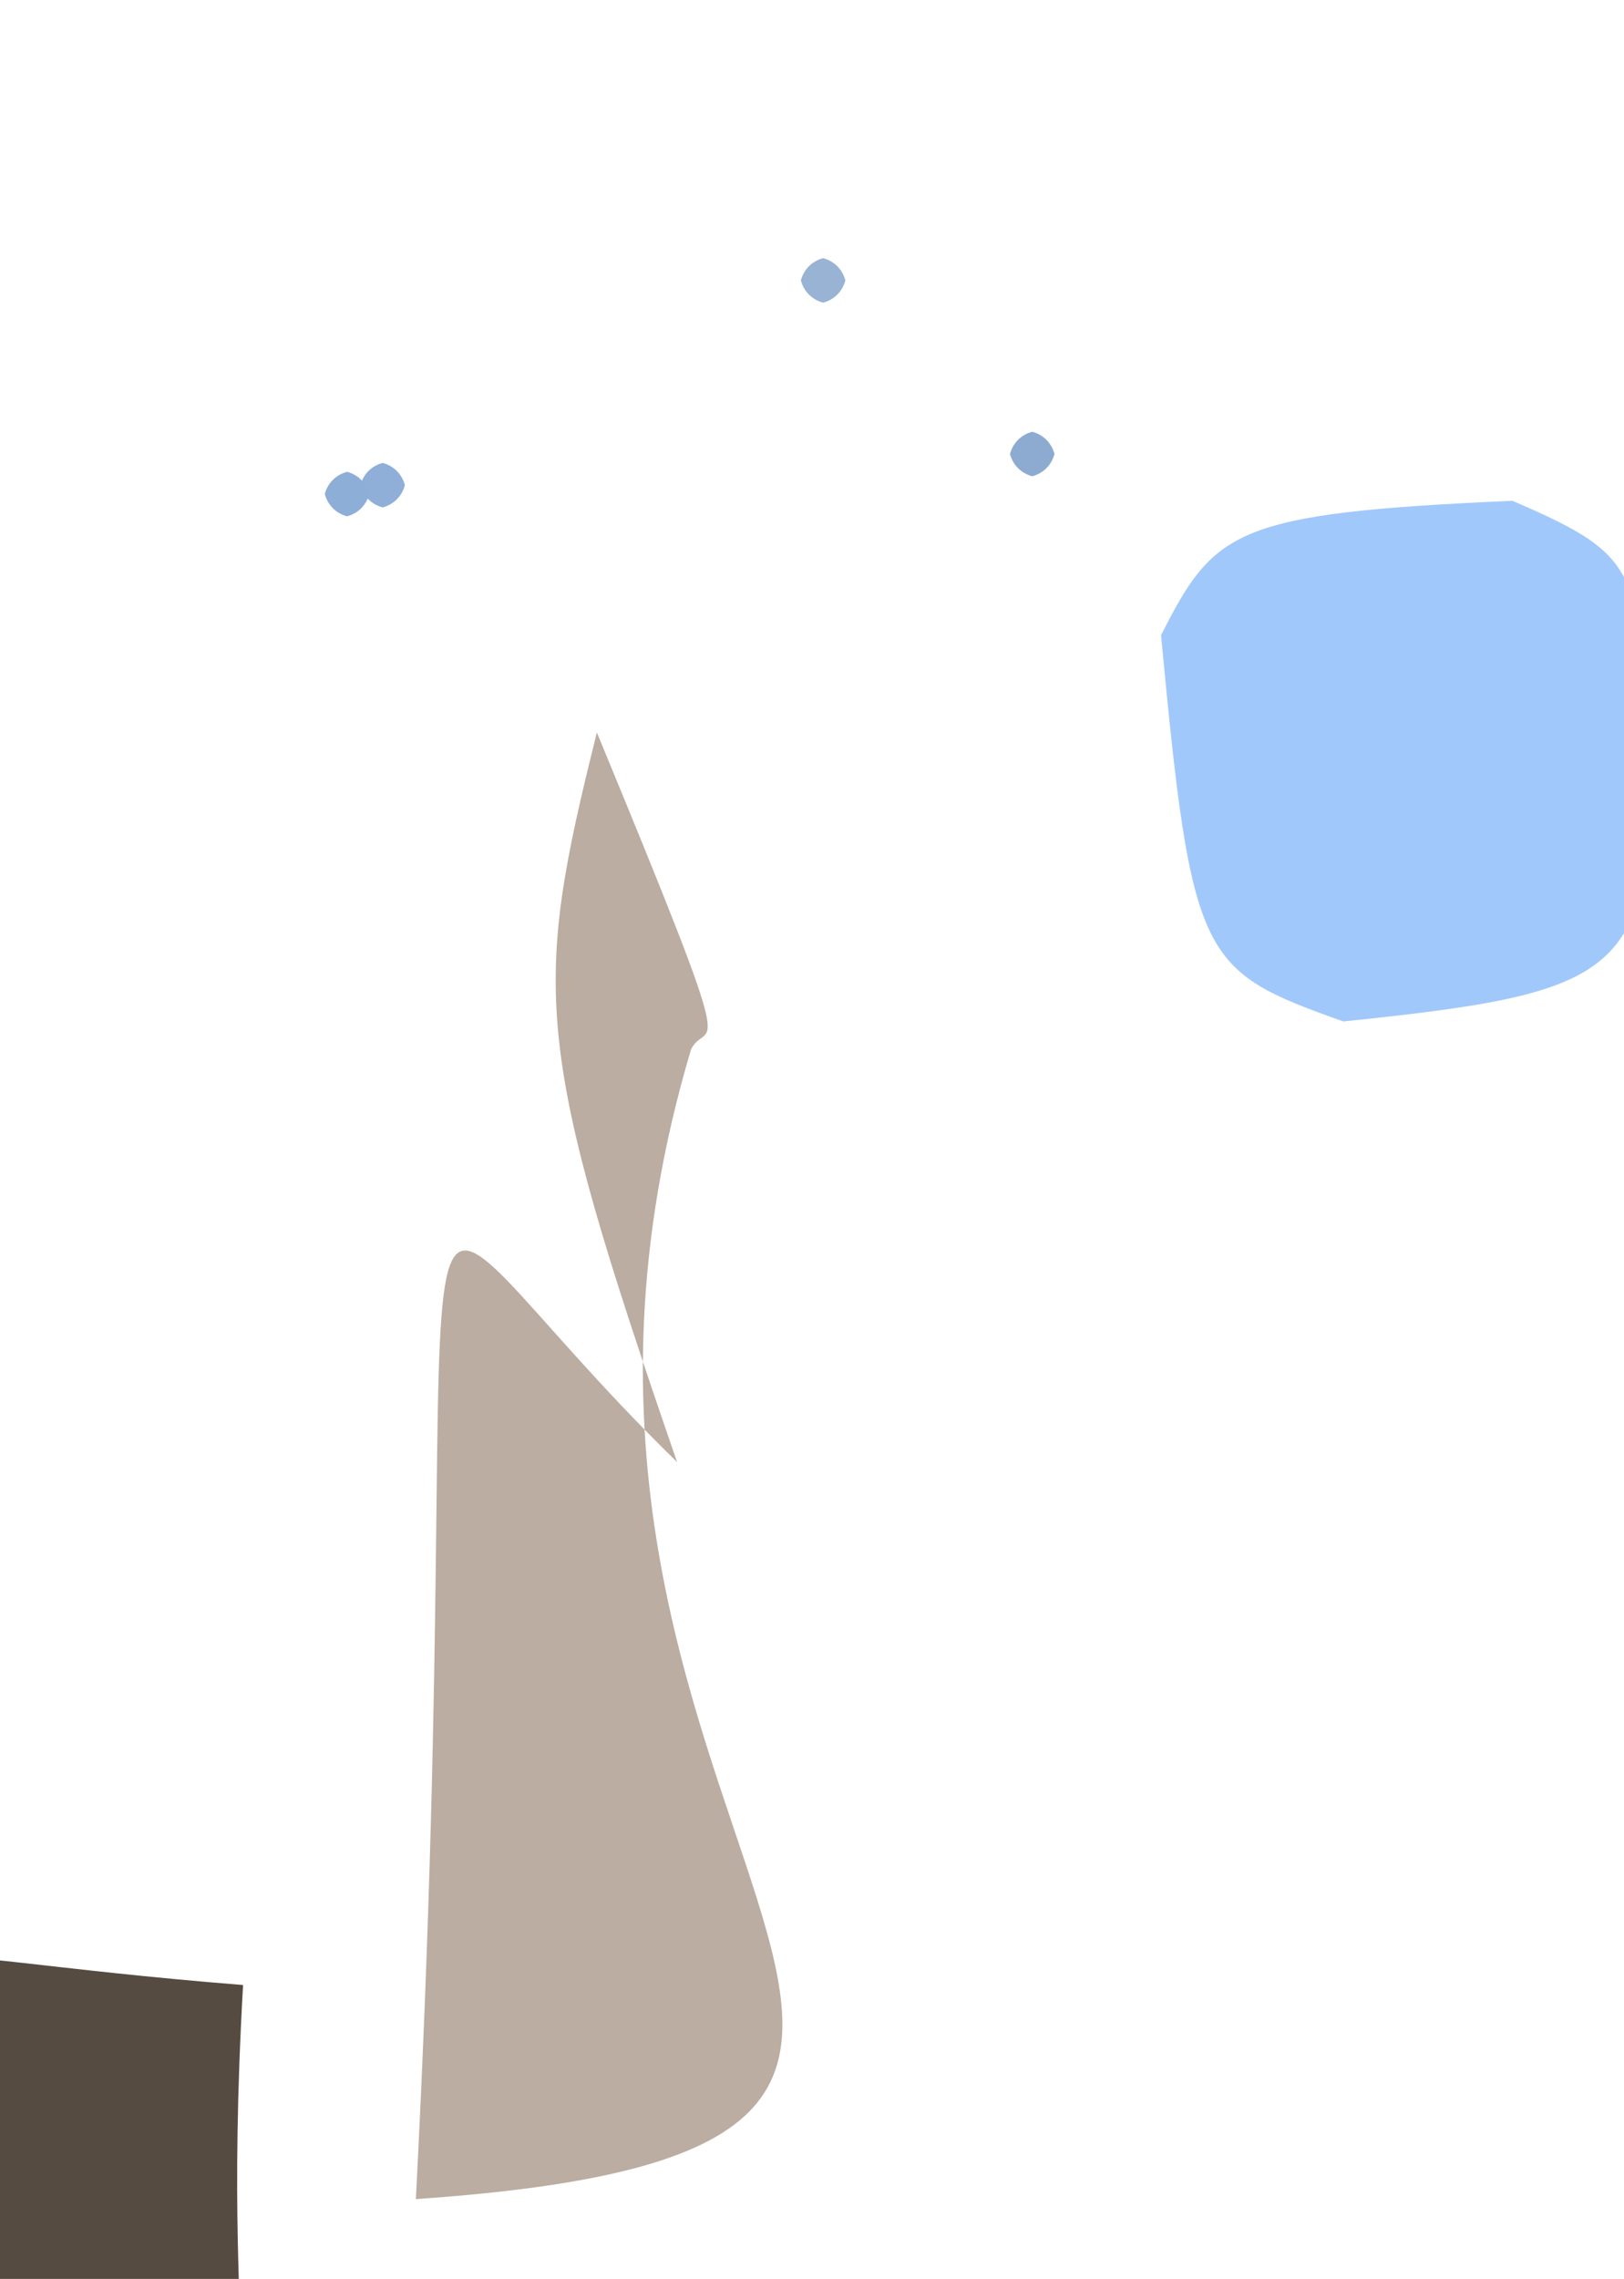 <?xml version="1.0" ?>
<svg xmlns="http://www.w3.org/2000/svg" version="1.1" width="365" height="512">
  <defs/>
  <g>
    <path d="M 371.417 158.585 C 371.453 218.441 368.731 222.61 301.9 229.489 C 269.768 218.013 267.87 216.166 260.948 142.708 C 272.966 119.033 277.406 115.29 339.921 112.508 C 366.697 124.054 366.901 126.892 371.417 158.585" stroke-width="0.0" fill="rgb(121, 177, 249)" opacity="0.697" stroke="rgb(131, 138, 141)" stroke-opacity="0.207" stroke-linecap="round" stroke-linejoin="round"/>
    <path d="M 54.631 445.974 C 48.82 547.525 66.2 538.612 30.802 516.477 C -11.071 515.45 -12.299 510.786 -15.675 503.454 C -10.917 488.331 -13.004 487.99 -18.986 469.096 C -25.553 429.129 -33.159 438.972 54.631 445.974" stroke-width="0.0" fill="rgb(69, 58, 45)" opacity="0.908" stroke="rgb(210, 60, 68)" stroke-opacity="0.496" stroke-linecap="round" stroke-linejoin="round"/>
    <path d="M 155.331 235.727 C 102.755 411.774 267.872 482.139 93.468 494.069 C 106.889 234.569 78.791 256.846 152.181 328.485 C 119.75 234.623 119.656 222.623 134.149 164.572 C 167.272 244.707 159.14 228.194 155.331 235.727" stroke-width="0.0" fill="rgb(93, 61, 33)" opacity="0.42" stroke="rgb(217, 245, 102)" stroke-opacity="0.111" stroke-linecap="round" stroke-linejoin="round"/>
    <path d="M 91.0 109.0 C 90.33 111.5 88.5 113.33 86.0 114.0 C 83.5 113.33 81.67 111.5 81.0 109.0 C 81.67 106.5 83.5 104.67 86.0 104.0 C 88.5 104.67 90.33 106.5 91.0 109.0" stroke-width="0.0" fill="rgb(143, 175, 216)" opacity="1.0" stroke="rgb(138, 98, 94)" stroke-opacity="0.731" stroke-linecap="round" stroke-linejoin="round"/>
    <path d="M 237.0 102.0 C 236.33 104.5 234.5 106.33 232.0 107.0 C 229.5 106.33 227.67 104.5 227.0 102.0 C 227.67 99.5 229.5 97.67 232.0 97.0 C 234.5 97.67 236.33 99.5 237.0 102.0" stroke-width="0.0" fill="rgb(141, 171, 209)" opacity="1.0" stroke="rgb(244, 25, 250)" stroke-opacity="0.869" stroke-linecap="round" stroke-linejoin="round"/>
    <path d="M 83.0 111.0 C 82.33 113.5 80.5 115.33 78.0 116.0 C 75.5 115.33 73.67 113.5 73.0 111.0 C 73.67 108.5 75.5 106.67 78.0 106.0 C 80.5 106.67 82.33 108.5 83.0 111.0" stroke-width="0.0" fill="rgb(141, 174, 215)" opacity="1.0" stroke="rgb(248, 143, 190)" stroke-opacity="0.297" stroke-linecap="round" stroke-linejoin="round"/>
    <path d="M 190.0 63.0 C 189.33 65.5 187.5 67.33 185.0 68.0 C 182.5 67.33 180.67 65.5 180.0 63.0 C 180.67 60.5 182.5 58.67 185.0 58.0 C 187.5 58.67 189.33 60.5 190.0 63.0" stroke-width="0.0" fill="rgb(153, 179, 212)" opacity="1.0" stroke="rgb(157, 50, 167)" stroke-opacity="0.251" stroke-linecap="round" stroke-linejoin="round"/>
  </g>
</svg>

